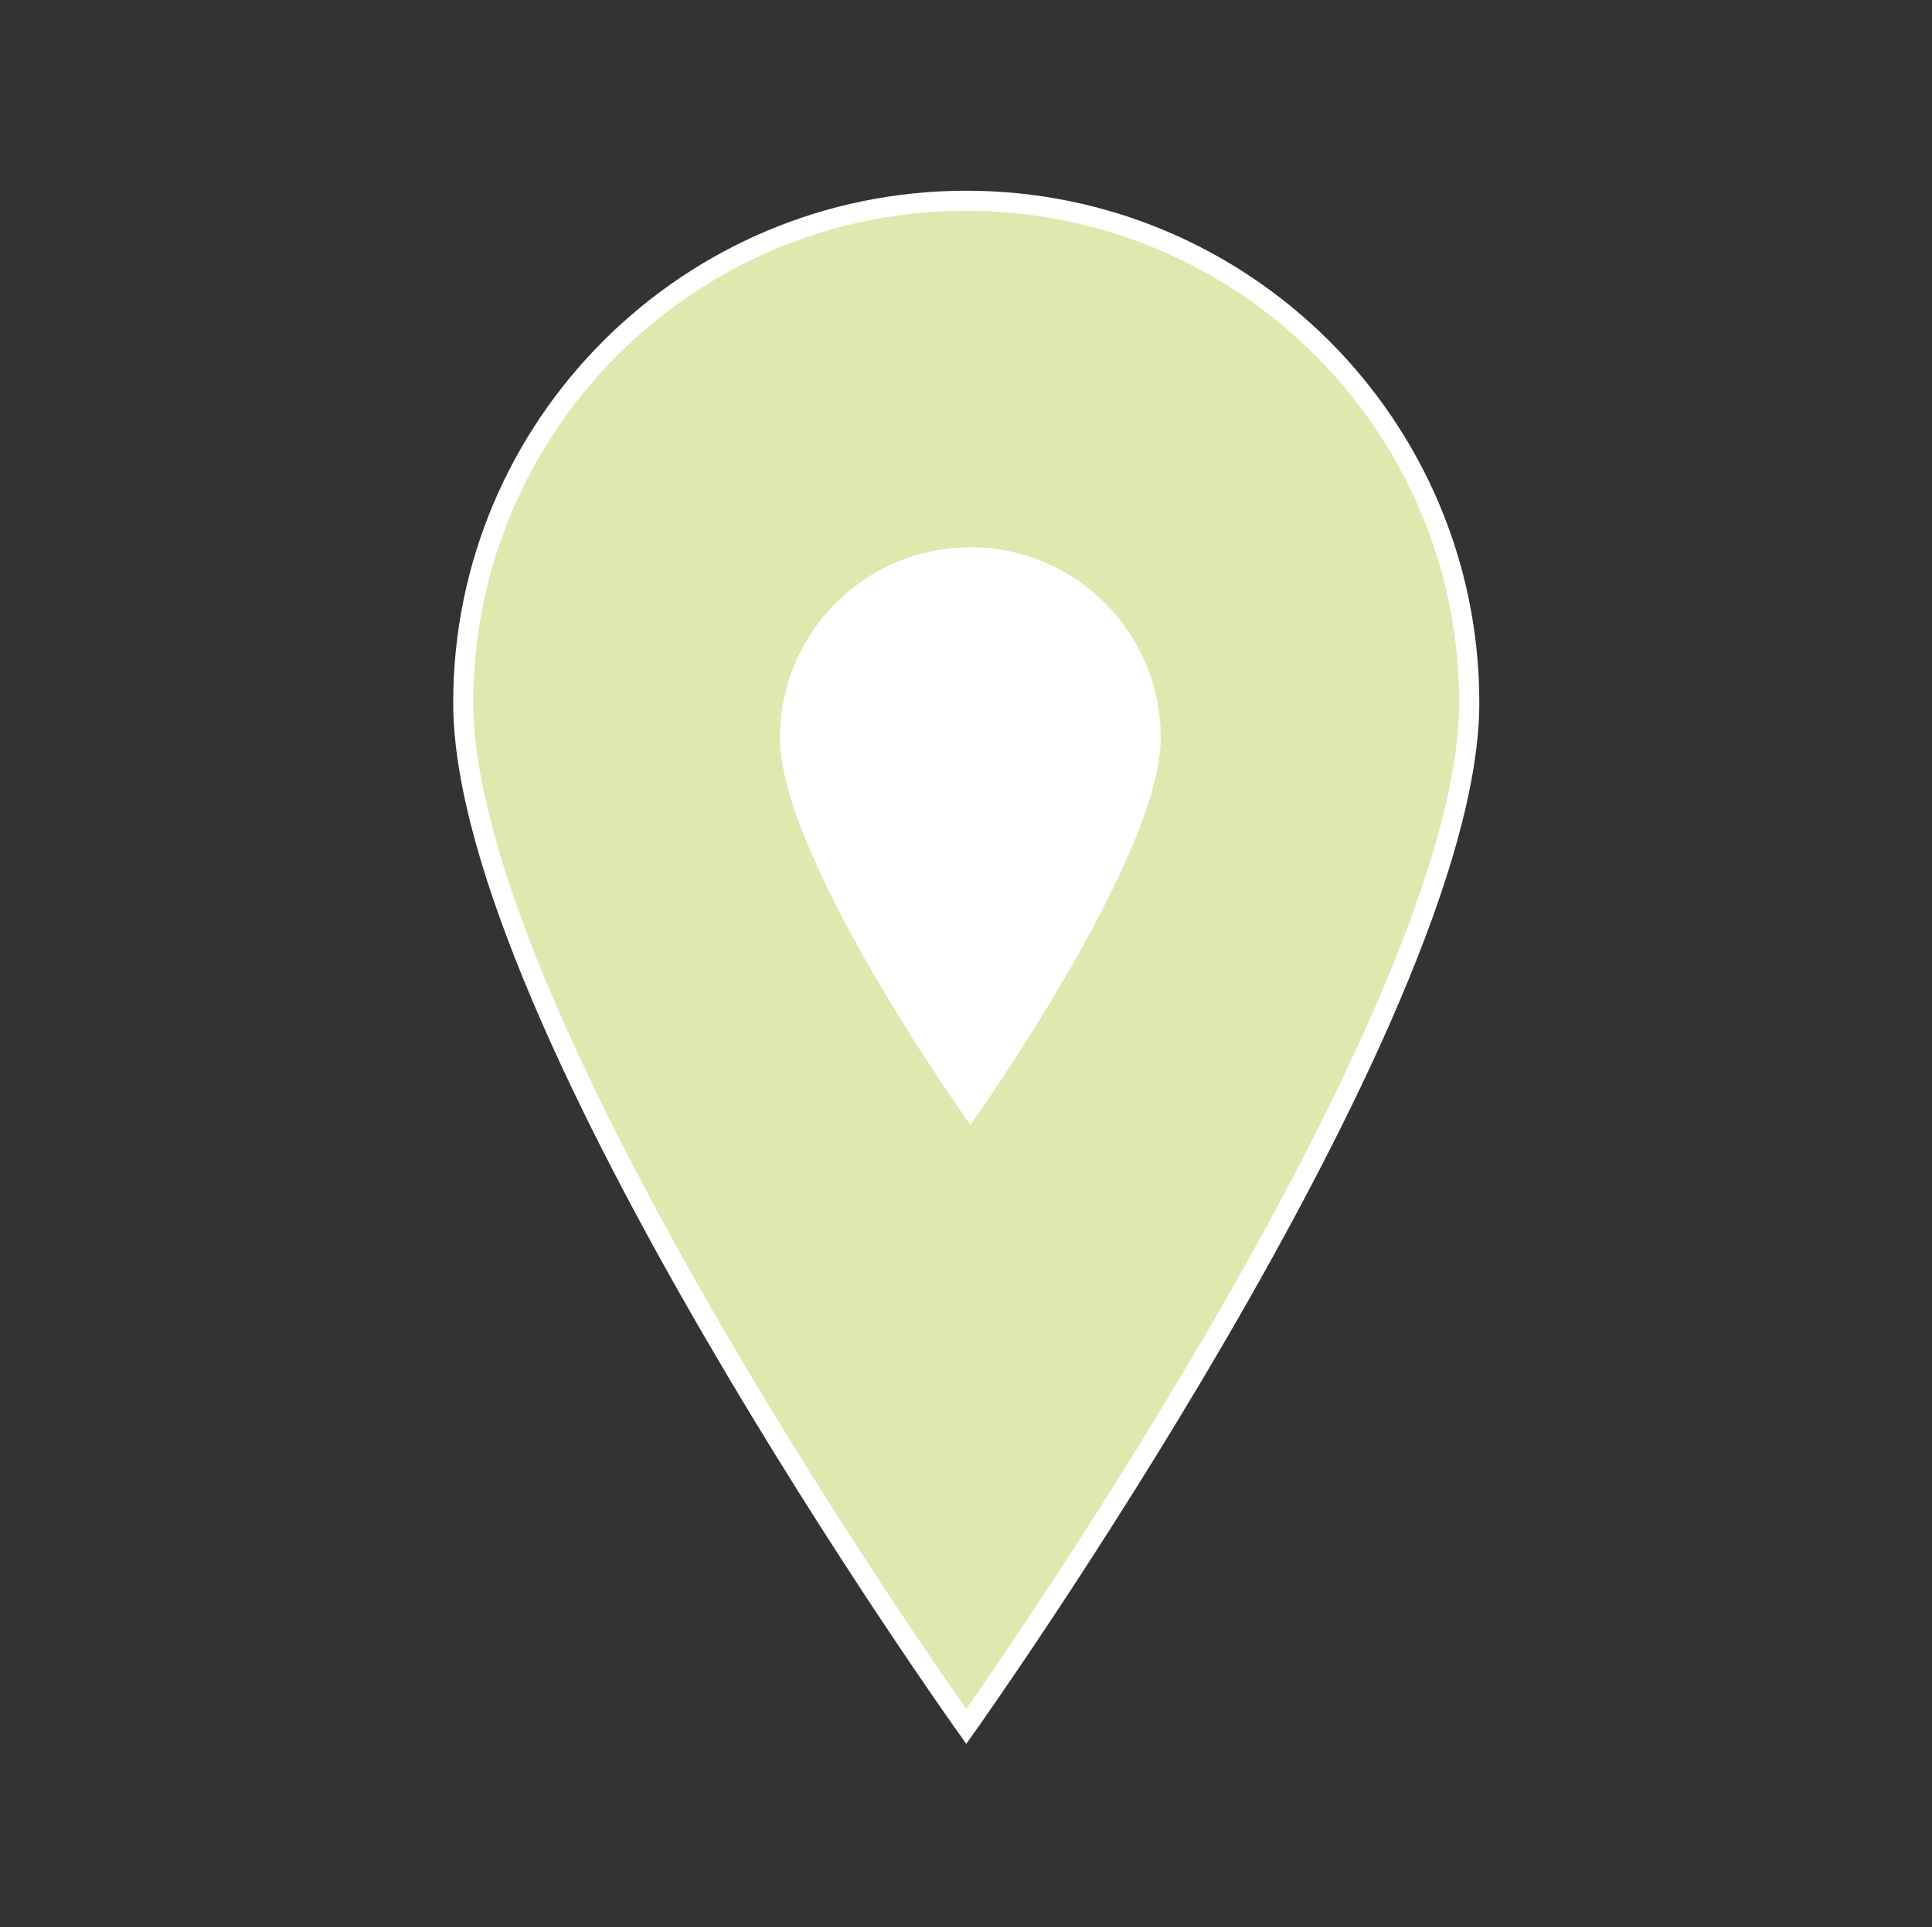 <svg width="442" height="441" xmlns="http://www.w3.org/2000/svg" xmlns:xlink="http://www.w3.org/1999/xlink" xml:space="preserve" overflow="hidden"><rect width="100%" height="100%" fill="#333333" stroke="none"/><defs><clipPath id="clip0"><rect x="424" y="1860" width="442" height="441"/></clipPath><clipPath id="clip1"><rect x="564" y="1969" width="165" height="164"/></clipPath><clipPath id="clip2"><rect x="564" y="1969" width="165" height="164"/></clipPath><clipPath id="clip3"><rect x="564" y="1969" width="165" height="164"/></clipPath></defs><g clip-path="url(#clip0)" transform="translate(-424 -1860)"><path d="M220.5 45.938C220.5 45.938 105.656 207.638 105.656 280.219 105.656 343.613 157.106 395.063 220.5 395.063 283.894 395.063 335.344 343.613 335.344 280.219 335.344 207.178 220.5 45.938 220.5 45.938Z" stroke="#FFFFFF" stroke-width="4.594" fill="#DDE9AF" transform="matrix(-1.002 1.22742e-16 -1.22465e-16 -1 866 2301)"/><g clip-path="url(#clip1)"><g clip-path="url(#clip2)"><g clip-path="url(#clip3)"><path d="M646 2115.92C646 2115.92 688.708 2055.78 688.708 2028.79 688.708 2005.22 669.575 1986.08 646 1986.08 622.425 1986.08 603.292 2005.22 603.292 2028.79 603.292 2055.95 646 2115.92 646 2115.92Z" stroke="#FFFFFF" stroke-width="1.708" fill="#FFFFFF"/></g></g></g></g></svg>